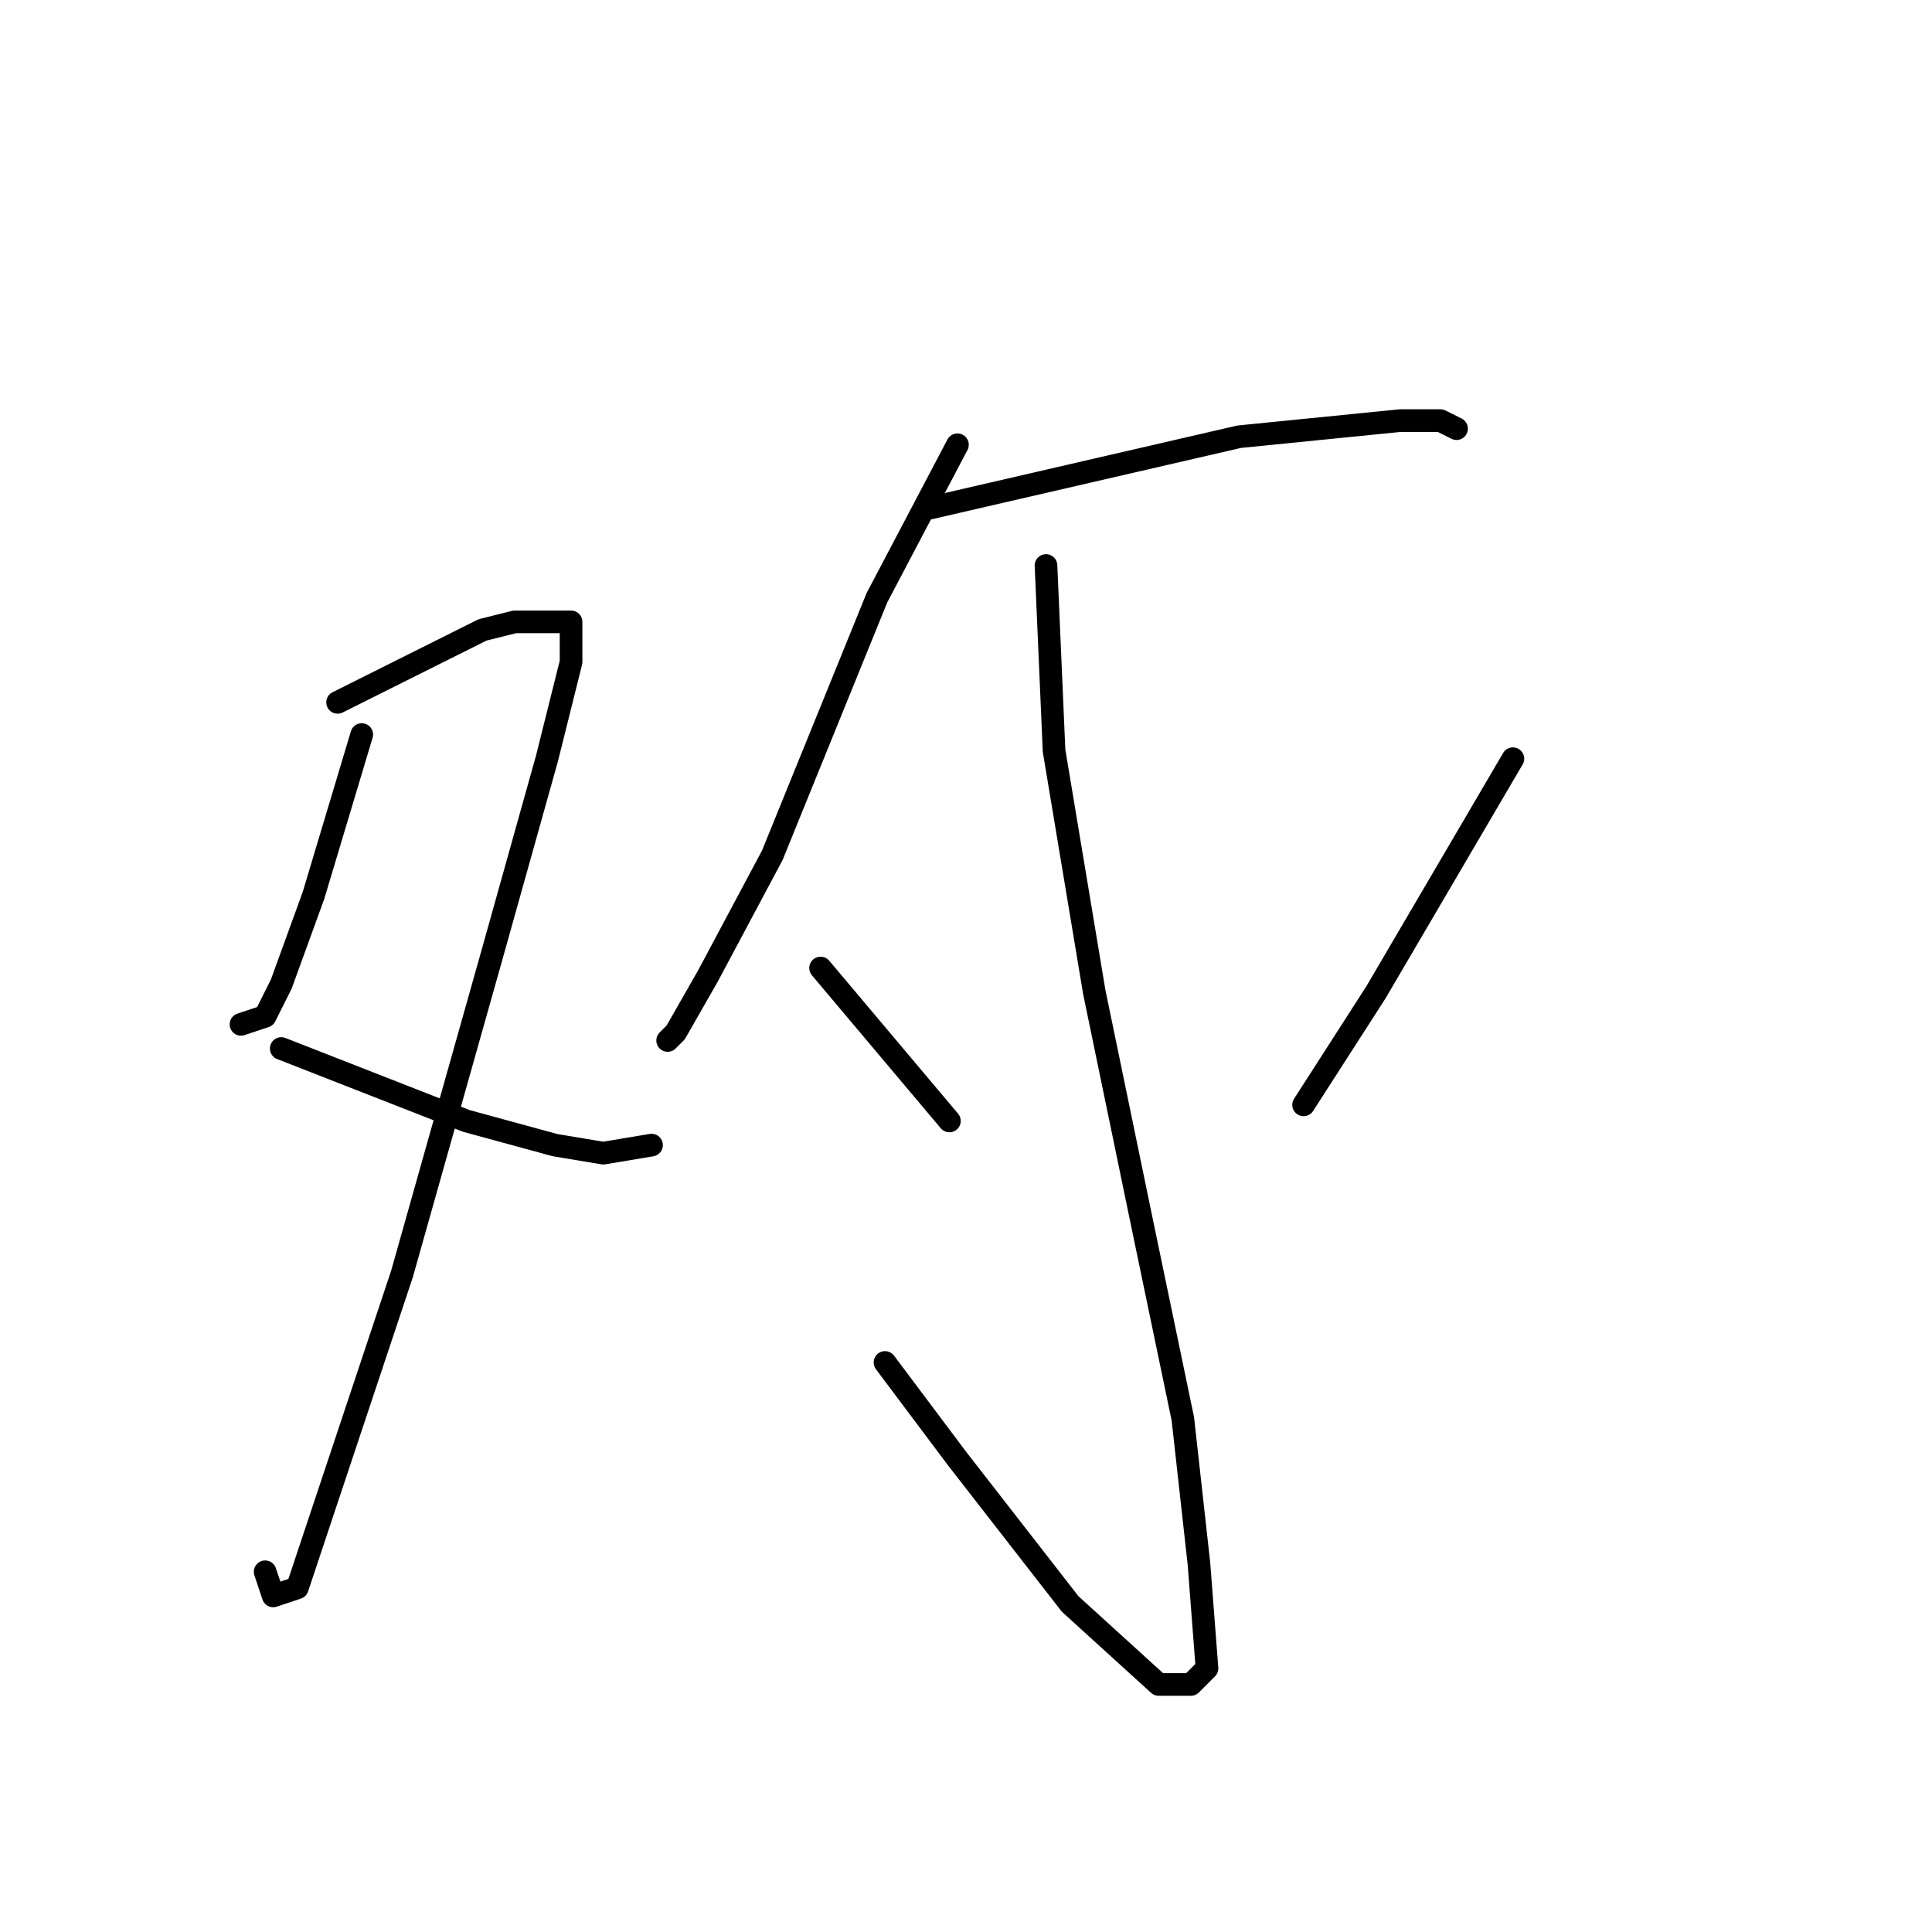 <?xml version="1.0" standalone="no"?>
    <svg width="256" height="256" xmlns="http://www.w3.org/2000/svg" version="1.1">
    <polyline stroke="black" stroke-width="3" stroke-linecap="round" fill="transparent" stroke-linejoin="round" points="47.933 97.333 41.533 118.667 37.267 130.4 35.133 134.667 31.933 135.733 31.933 135.733 " />
        <polyline stroke="black" stroke-width="3" stroke-linecap="round" fill="transparent" stroke-linejoin="round" points="44.733 93.067 63.933 83.467 68.2 82.4 73.533 82.4 75.667 82.4 75.667 87.733 72.467 100.533 65 127.2 53.267 168.8 45.8 191.2 41.533 204 39.4 210.4 36.2 211.467 35.133 208.267 35.133 208.267 " />
        <polyline stroke="black" stroke-width="3" stroke-linecap="round" fill="transparent" stroke-linejoin="round" points="37.267 138.933 61.8 148.533 73.533 151.733 79.933 152.8 86.333 151.733 86.333 151.733 " />
        <polyline stroke="black" stroke-width="3" stroke-linecap="round" fill="transparent" stroke-linejoin="round" points="126.867 58.933 116.2 79.2 102.333 113.333 93.8 129.333 89.533 136.8 88.467 137.867 88.467 137.867 " />
        <polyline stroke="black" stroke-width="3" stroke-linecap="round" fill="transparent" stroke-linejoin="round" points="122.6 67.467 164.2 57.867 185.533 55.733 190.867 55.733 193 56.8 193 56.8 " />
        <polyline stroke="black" stroke-width="3" stroke-linecap="round" fill="transparent" stroke-linejoin="round" points="138.6 74.933 139.667 99.467 145 131.467 151.4 162.4 156.733 188 158.867 207.2 159.933 221.067 157.8 223.2 153.533 223.2 141.8 212.533 126.867 193.333 117.267 180.533 117.267 180.533 " />
        <polyline stroke="black" stroke-width="3" stroke-linecap="round" fill="transparent" stroke-linejoin="round" points="108.733 128.267 125.8 148.533 125.8 148.533 " />
        <polyline stroke="black" stroke-width="3" stroke-linecap="round" fill="transparent" stroke-linejoin="round" points="200.467 100.533 182.333 131.467 172.733 146.4 172.733 146.4 " />
        </svg>